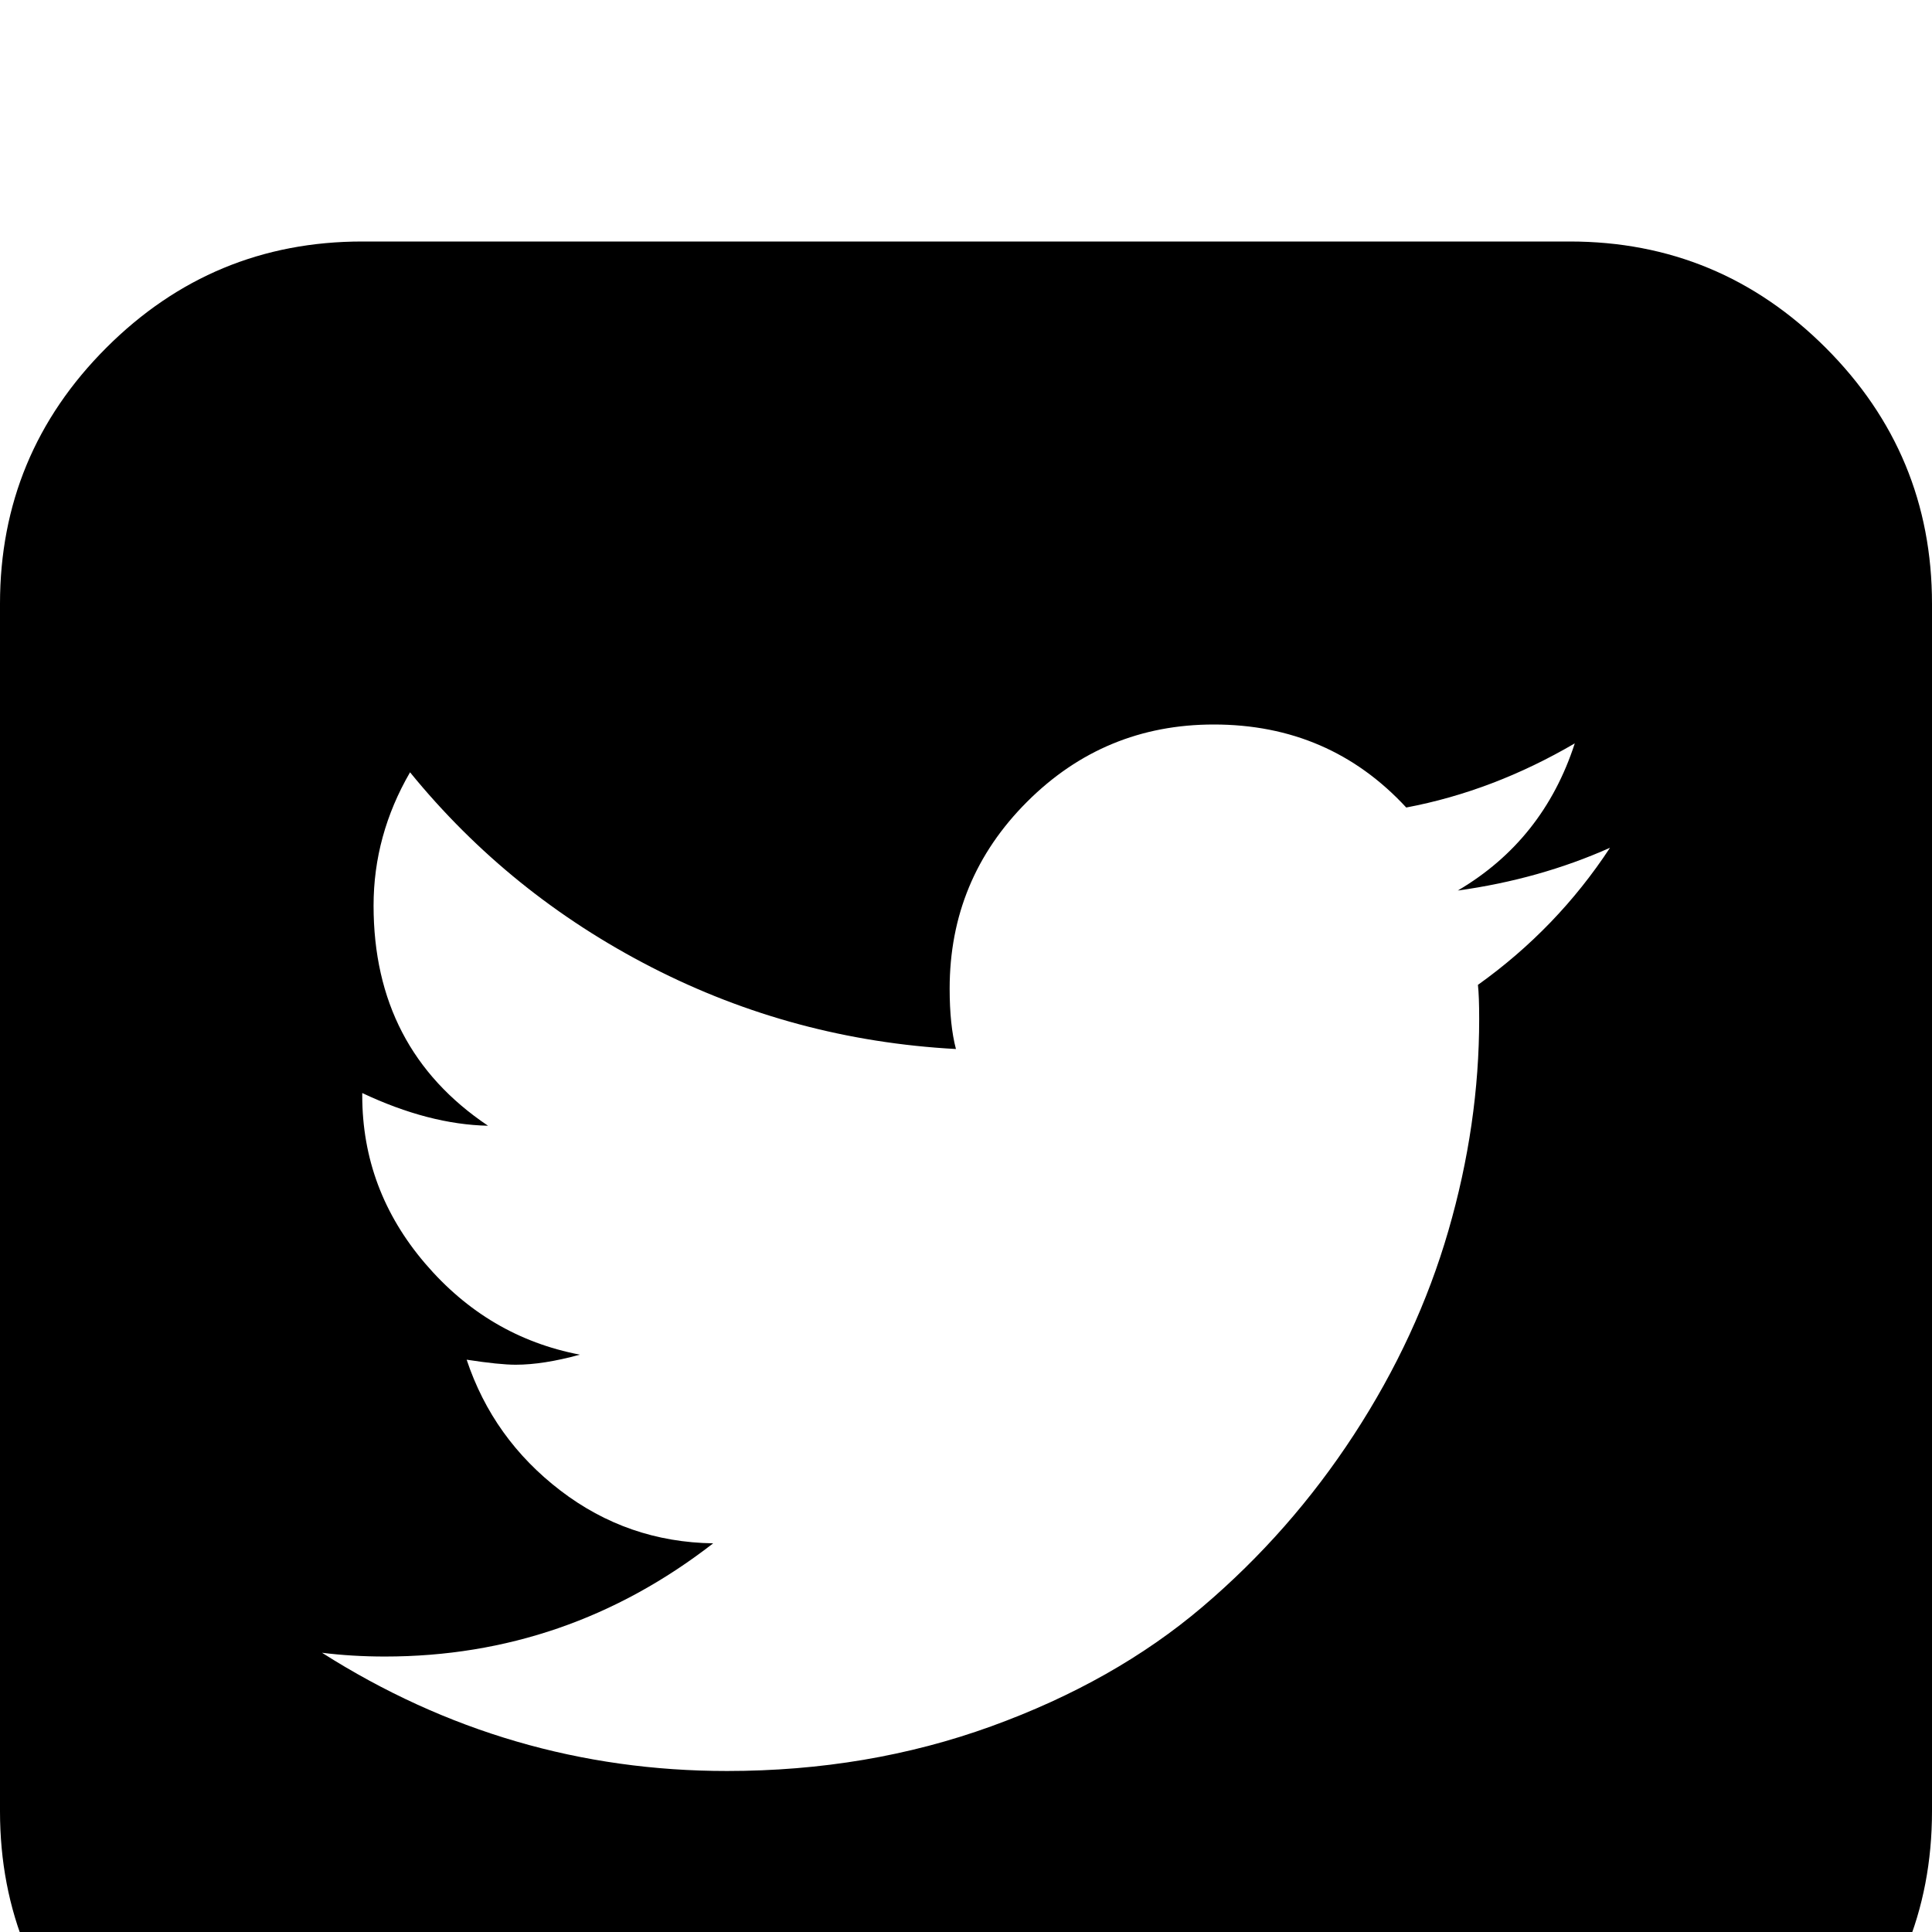 <?xml version="1.0" encoding="UTF-8" standalone="no"?>
<svg
   xmlns:dc="http://purl.org/dc/elements/1.1/"
   xmlns:cc="http://creativecommons.org/ns#"
   xmlns:rdf="http://www.w3.org/1999/02/22-rdf-syntax-ns#"
   xmlns:svg="http://www.w3.org/2000/svg"
   xmlns="http://www.w3.org/2000/svg"
   xmlns:sodipodi="http://sodipodi.sourceforge.net/DTD/sodipodi-0.dtd"
   xmlns:inkscape="http://www.inkscape.org/namespaces/inkscape"
   height="2048"
   width="2048"
   id="svg4737"
   version="1.1"
   inkscape:version="0.48.5 r10040"
   sodipodi:docname="uF010-twitter.svg">
  <defs
     id="defs4743" />
  <sodipodi:namedview
     pagecolor="#ffffff"
     bordercolor="#666666"
     borderopacity="1"
     objecttolerance="10"
     gridtolerance="10"
     guidetolerance="10"
     inkscape:pageopacity="0"
     inkscape:pageshadow="2"
     inkscape:window-width="1920"
     inkscape:window-height="1018"
     id="namedview4741"
     showgrid="true"
     inkscape:zoom="0.236"
     inkscape:cx="428.5715"
     inkscape:cy="500"
     inkscape:window-x="-8"
     inkscape:window-y="-8"
     inkscape:window-maximized="1"
     inkscape:current-layer="svg4737" />
  <path
     d="M 1706.667,898.667 Q 1632,932 1545.333,944 q 90.667,-53.333 124,-156 -86.667,50.667 -178.667,68 -81.333,-88 -204,-88 -116,0 -198,82 -82,82 -82,198 0,38.667 6.667,64 -172,-9.333 -322.667,-86.667 Q 540,948 434.667,818.667 396,885.333 396,960 396,1112 517.333,1193.333 454.667,1192 384,1158.667 v 2.667 q 0,100 66.667,178 66.667,78 164,96.667 -38.667,10.667 -68,10.667 -17.333,0 -52,-5.333 28,84 99.333,138.667 71.333,54.667 162,56 -154.667,120 -348,120 -34.667,0 -66.667,-4 197.333,125.333 429.333,125.333 149.333,0 280,-47.333 130.667,-47.333 224,-126.667 Q 1368,1624 1435.333,1520.667 q 67.333,-103.333 100,-216 Q 1568,1192 1568,1080 q 0,-24 -1.333,-36 84,-60 140,-145.333 z M 2048,640 v 1280 q 0,158.667 -112.667,271.333 Q 1822.667,2304 1664,2304 H 384 Q 225.333,2304 112.667,2191.333 0,2078.667 0,1920 V 640 Q 0,481.333 112.667,368.667 225.333,256 384,256 h 1280 q 158.667,0 271.333,112.667 Q 2048,481.333 2048,640 z"
     id="path4739"
     inkscape:connector-curvature="0" />
</svg>
